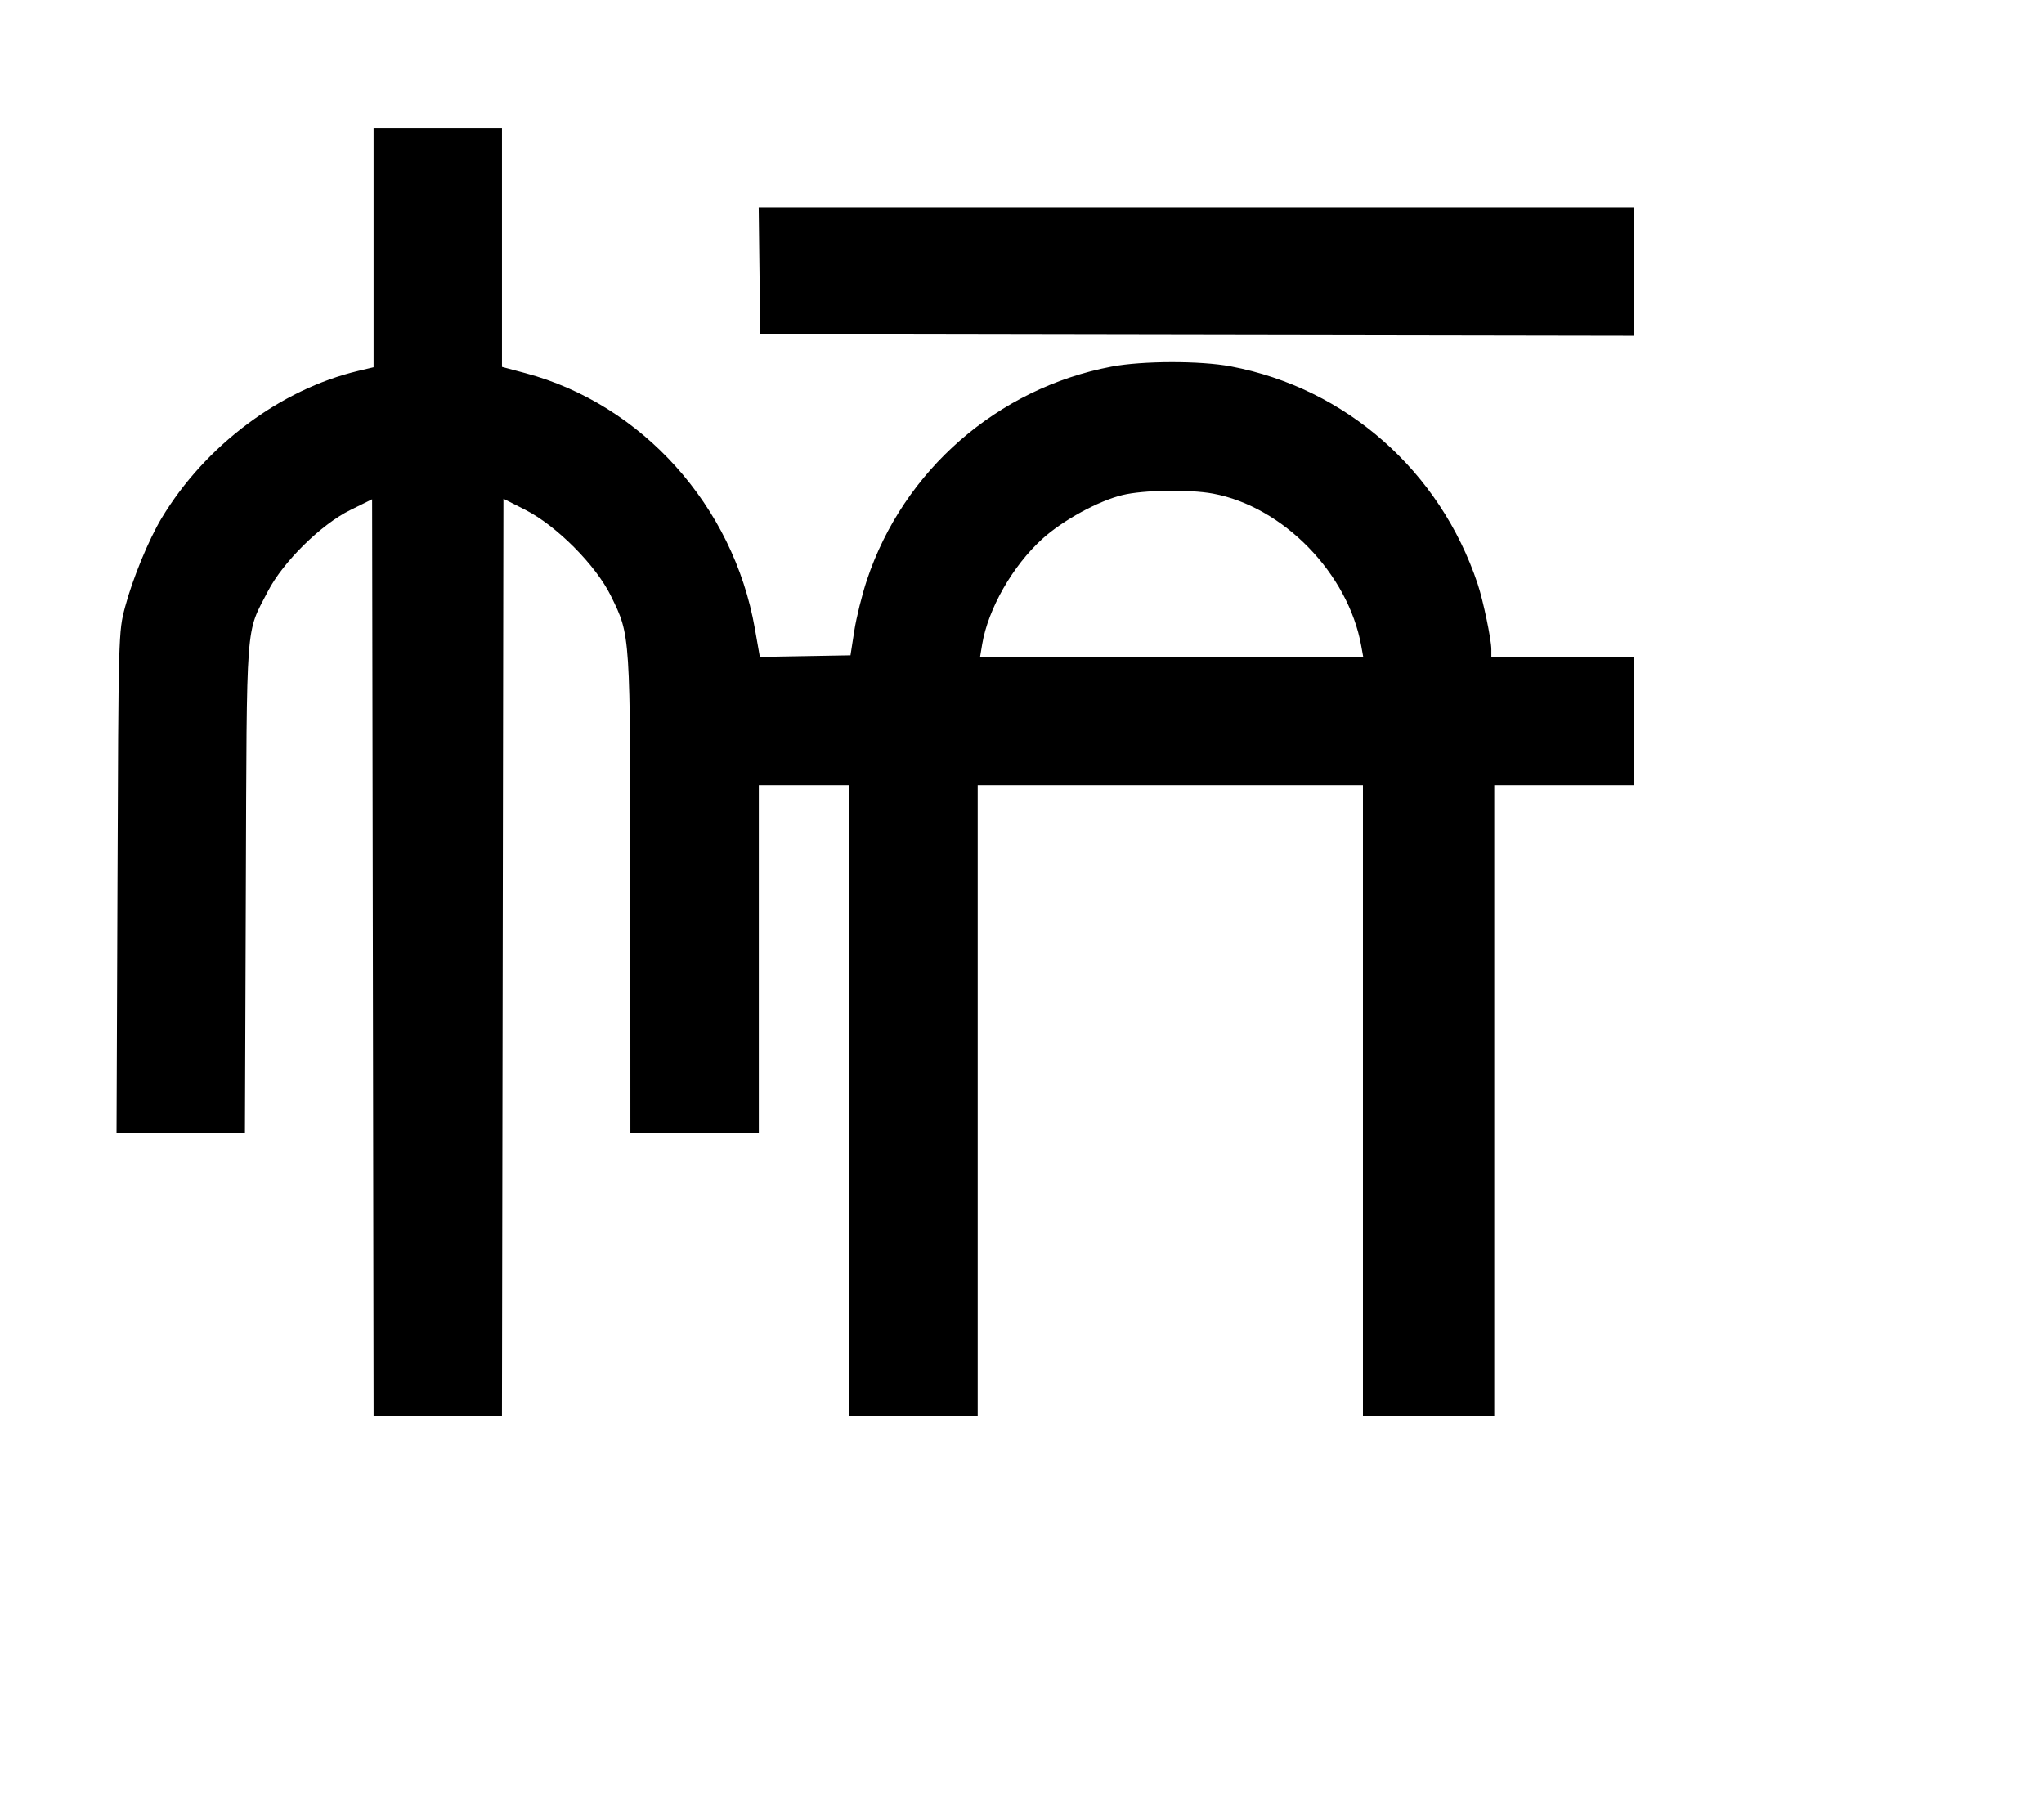 <svg width="136mm" height="120mm" version="1.1" viewBox="0 0 600 529.412" xmlns="http://www.w3.org/2000/svg"><path d="M109.658 72.734 L 109.658 107.773 105.160 108.844 C 82.258 114.294,60.252 130.771,47.437 152.064 C 43.636 158.381,38.889 169.928,36.694 178.201 C 34.774 185.435,34.762 185.887,34.484 258.938 L 34.205 332.400 53.051 332.400 L 71.898 332.400 72.162 260.651 C 72.457 180.548,72.029 186.287,78.660 173.482 C 83.112 164.887,94.241 153.924,102.804 149.700 L 109.229 146.531 109.446 281.015 L 109.663 415.500 128.505 415.500 L 147.347 415.500 147.564 280.933 L 147.781 146.366 154.206 149.631 C 163.380 154.292,174.917 165.890,179.321 174.877 C 185.099 186.670,185.016 185.391,185.032 262.793 L 185.047 332.400 203.895 332.400 L 222.742 332.400 222.742 281.426 L 222.742 230.452 236.021 230.452 L 249.300 230.452 249.300 322.976 L 249.300 415.500 268.147 415.500 L 286.995 415.500 286.995 322.976 L 286.995 230.452 343.537 230.452 L 400.079 230.452 400.079 322.976 L 400.079 415.500 419.355 415.500 L 438.630 415.500 438.630 322.976 L 438.630 230.452 459.191 230.452 L 479.752 230.452 479.752 211.605 L 479.752 192.757 458.763 192.757 L 437.774 192.757 437.774 190.580 C 437.774 187.675,435.380 176.219,433.760 171.370 C 422.684 138.216,395.140 113.943,361.313 107.526 C 352.383 105.832,335.390 105.862,326.294 107.587 C 292.850 113.932,265.246 137.992,254.492 170.171 C 253.054 174.476,251.377 181.222,250.766 185.163 L 249.654 192.329 236.351 192.564 L 223.048 192.799 221.578 184.426 C 215.272 148.489,188.476 118.675,154.252 109.515 L 147.352 107.668 147.352 72.681 L 147.352 37.695 128.505 37.695 L 109.658 37.695 109.658 72.734 M222.939 79.459 L 223.170 98.092 351.461 98.309 L 479.752 98.526 479.752 79.676 L 479.752 60.826 351.230 60.826 L 222.709 60.826 222.939 79.459 M356.016 144.861 C 376.622 148.651,395.757 168.279,399.579 189.545 L 400.157 192.757 343.929 192.757 L 287.701 192.757 288.305 189.117 C 290.032 178.704,297.268 166.024,305.982 158.138 C 312.025 152.669,322.393 147.009,329.535 145.280 C 335.634 143.804,349.109 143.590,356.016 144.861 " stroke="none" fill-rule="evenodd" fill="black"></path></svg>